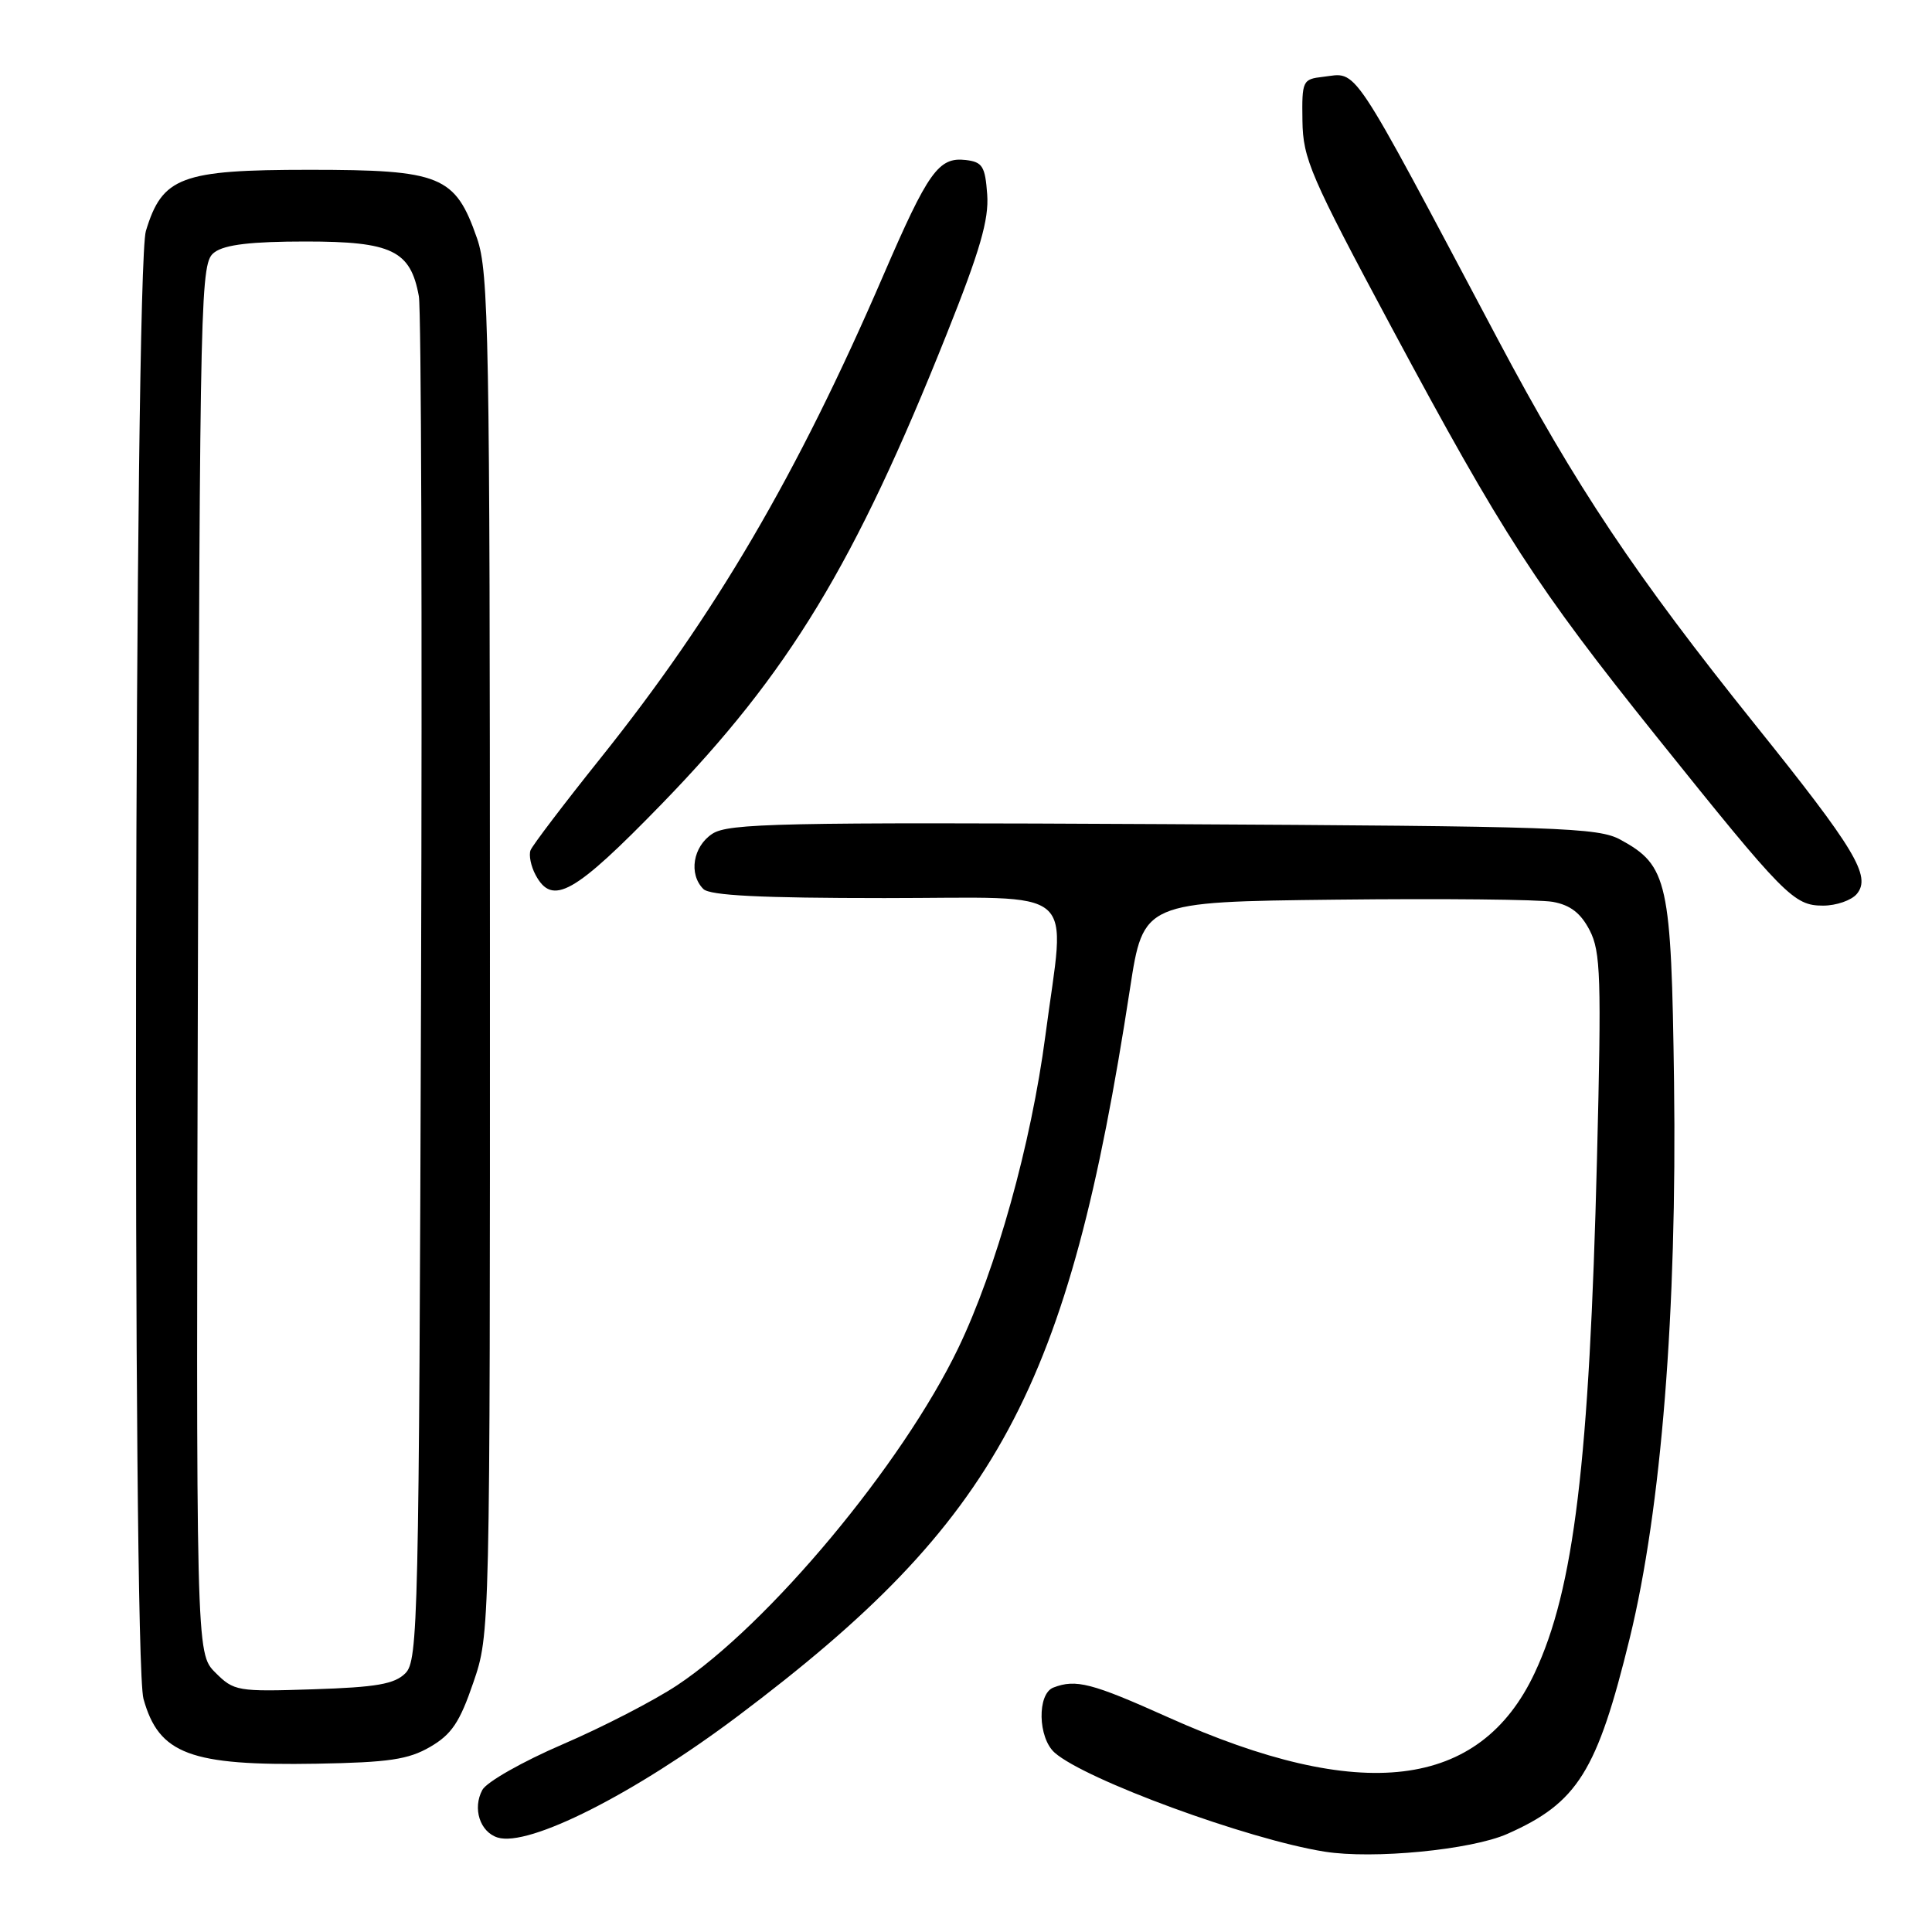 <?xml version="1.0" encoding="UTF-8" standalone="no"?>
<!DOCTYPE svg PUBLIC "-//W3C//DTD SVG 1.1//EN" "http://www.w3.org/Graphics/SVG/1.1/DTD/svg11.dtd" >
<svg xmlns="http://www.w3.org/2000/svg" xmlns:xlink="http://www.w3.org/1999/xlink" version="1.1" viewBox="0 0 256 256">
 <g >
 <path fill="currentColor"
d=" M 199.73 243.00 C 209.04 238.88 211.63 234.74 215.96 217.02 C 220.14 199.89 222.22 173.75 221.82 143.41 C 221.46 116.81 221.00 114.69 214.73 111.27 C 211.77 109.65 206.75 109.48 154.14 109.20 C 103.40 108.94 96.51 109.09 94.39 110.48 C 91.82 112.17 91.22 115.82 93.20 117.80 C 94.06 118.66 100.80 119.00 117.20 119.00 C 143.51 119.00 141.17 117.00 138.52 137.22 C 136.63 151.60 132.00 168.20 126.96 178.66 C 119.54 194.06 101.87 215.25 89.72 223.31 C 86.68 225.33 79.86 228.85 74.56 231.13 C 69.26 233.41 64.46 236.13 63.91 237.18 C 62.59 239.63 63.60 242.74 65.93 243.48 C 70.05 244.78 84.04 237.71 97.77 227.39 C 132.22 201.49 141.57 184.14 149.73 131.00 C 151.50 119.50 151.50 119.50 177.00 119.21 C 191.03 119.05 203.96 119.18 205.75 119.50 C 208.08 119.92 209.46 120.99 210.64 123.27 C 212.10 126.09 212.21 129.50 211.61 153.47 C 210.60 193.73 208.57 210.58 203.35 221.68 C 196.10 237.13 180.36 239.03 154.76 227.54 C 144.67 223.01 142.56 222.46 139.58 223.61 C 137.41 224.44 137.52 230.27 139.75 232.24 C 143.80 235.82 165.34 243.73 175.50 245.35 C 181.93 246.38 194.95 245.12 199.73 243.00 Z  M 57.00 231.47 C 59.84 229.82 60.92 228.21 62.71 222.97 C 64.93 216.50 64.93 216.50 64.92 126.50 C 64.91 44.27 64.77 36.08 63.21 31.58 C 60.32 23.27 58.44 22.50 41.00 22.50 C 23.98 22.50 21.50 23.43 19.33 30.61 C 17.80 35.68 17.50 219.65 19.01 225.10 C 21.05 232.44 25.18 233.99 42.00 233.70 C 51.51 233.53 54.11 233.15 57.00 231.47 Z  M 246.04 118.45 C 247.98 116.11 245.84 112.55 232.55 96.00 C 216.68 76.22 208.79 64.42 198.49 45.00 C 178.58 7.49 180.01 9.64 175.31 10.18 C 172.60 10.49 172.50 10.69 172.58 16.00 C 172.65 21.05 173.63 23.31 184.45 43.50 C 199.13 70.87 203.58 77.74 219.52 97.63 C 236.49 118.79 237.68 120.00 241.57 120.00 C 243.32 120.00 245.33 119.30 246.04 118.45 Z  M 87.69 106.52 C 104.54 89.16 113.27 74.78 125.44 44.27 C 129.86 33.21 131.05 29.10 130.81 25.77 C 130.54 22.03 130.18 21.46 127.95 21.20 C 124.37 20.79 122.98 22.74 117.04 36.50 C 105.64 62.91 94.76 81.48 79.55 100.49 C 74.71 106.54 70.55 112.02 70.30 112.66 C 70.05 113.31 70.35 114.78 70.96 115.92 C 73.19 120.10 76.06 118.49 87.69 106.52 Z  M 28.53 221.62 C 25.97 219.06 25.97 219.06 26.23 126.95 C 26.49 37.08 26.55 34.80 28.44 33.42 C 29.81 32.41 33.34 32.00 40.50 32.00 C 51.93 32.00 54.40 33.19 55.50 39.25 C 55.82 41.04 55.95 82.42 55.79 131.21 C 55.52 214.78 55.40 220.03 53.72 221.71 C 52.29 223.15 49.88 223.57 41.51 223.84 C 31.45 224.17 31.00 224.09 28.53 221.62 Z "/>
</g>
</svg>
